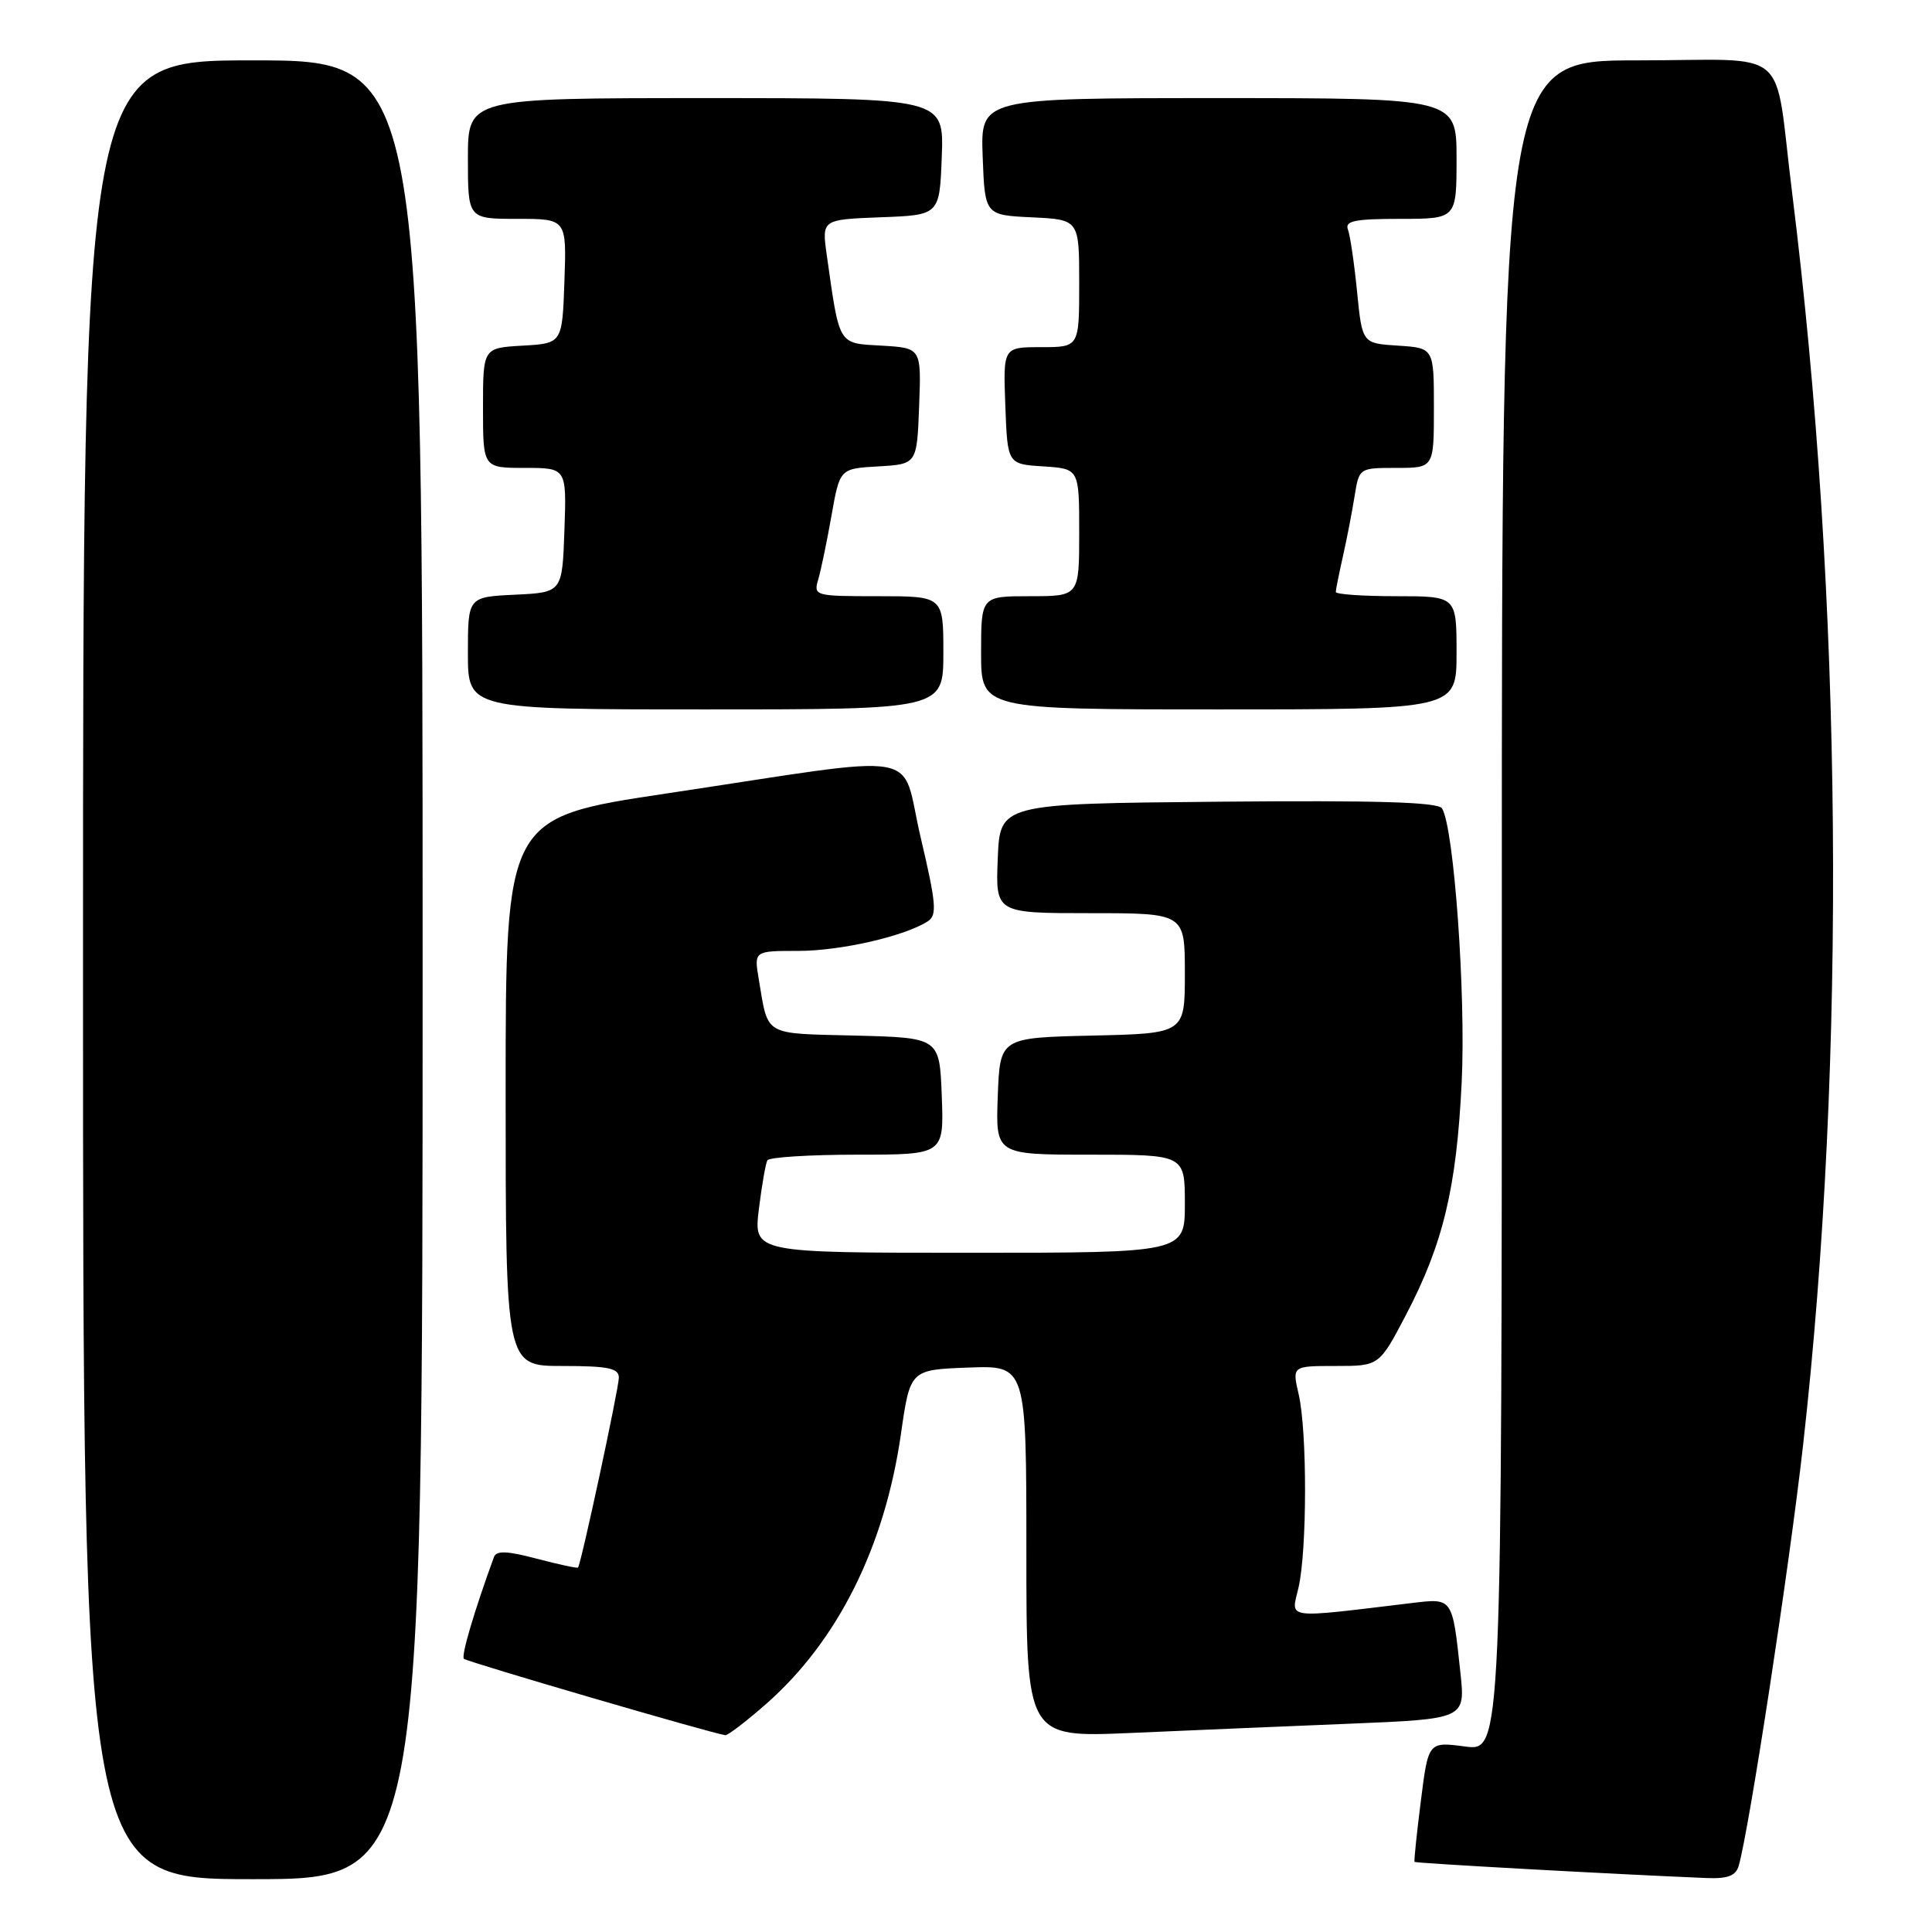 <?xml version="1.0" encoding="UTF-8" standalone="no"?>
<!DOCTYPE svg PUBLIC "-//W3C//DTD SVG 1.1//EN" "http://www.w3.org/Graphics/SVG/1.1/DTD/svg11.dtd" >
<svg xmlns="http://www.w3.org/2000/svg" xmlns:xlink="http://www.w3.org/1999/xlink" version="1.1" viewBox="0 0 256 256">
 <g >
 <path fill="currentColor"
d=" M 56.00 128.50 C 56.00 8.00 56.00 8.00 33.50 8.00 C 11.00 8.00 11.00 8.00 11.00 128.50 C 11.00 249.00 11.00 249.00 33.50 249.00 C 56.00 249.00 56.00 249.00 56.00 128.50 Z  M 230.38 247.25 C 231.73 242.70 237.12 207.52 238.92 191.46 C 244.69 140.13 244.15 79.14 237.46 25.50 C 234.98 5.69 237.69 8.00 216.92 8.00 C 199.00 8.00 199.00 8.00 199.00 120.03 C 199.00 232.07 199.00 232.07 194.13 231.42 C 189.26 230.78 189.26 230.78 188.27 238.64 C 187.72 242.96 187.35 246.60 187.43 246.71 C 187.57 246.89 214.34 248.37 226.18 248.85 C 228.91 248.96 230.00 248.55 230.38 247.25 Z  M 101.54 225.76 C 111.02 217.41 117.22 204.99 119.38 190.01 C 120.60 181.50 120.60 181.50 128.30 181.21 C 136.00 180.92 136.00 180.92 136.00 205.57 C 136.00 230.22 136.00 230.22 149.75 229.63 C 157.31 229.30 170.40 228.74 178.83 228.40 C 194.17 227.77 194.17 227.77 193.51 221.63 C 192.45 211.68 192.50 211.76 187.16 212.40 C 169.91 214.47 171.07 214.62 172.06 210.36 C 173.20 205.43 173.22 189.64 172.08 184.75 C 171.21 181.00 171.21 181.00 176.98 181.00 C 182.75 181.00 182.75 181.00 186.29 174.25 C 191.22 164.84 193.00 157.42 193.68 143.42 C 194.25 131.84 192.66 109.69 191.08 107.12 C 190.56 106.28 182.49 106.04 161.43 106.23 C 132.50 106.50 132.50 106.50 132.21 113.75 C 131.91 121.00 131.91 121.00 144.46 121.00 C 157.00 121.00 157.00 121.00 157.00 128.97 C 157.00 136.94 157.00 136.94 144.75 137.22 C 132.50 137.50 132.50 137.50 132.21 145.25 C 131.92 153.00 131.92 153.00 144.46 153.00 C 157.00 153.00 157.00 153.00 157.00 159.50 C 157.00 166.00 157.00 166.00 128.43 166.00 C 99.86 166.00 99.86 166.00 100.55 160.25 C 100.94 157.09 101.45 154.16 101.68 153.75 C 101.92 153.34 107.29 153.00 113.60 153.00 C 125.08 153.00 125.08 153.00 124.79 145.25 C 124.50 137.50 124.50 137.50 113.31 137.22 C 101.02 136.91 101.83 137.38 100.54 129.75 C 99.91 126.00 99.91 126.00 105.77 126.00 C 111.38 126.00 119.87 124.06 122.95 122.07 C 124.19 121.27 124.05 119.70 121.99 110.95 C 119.20 99.14 123.44 99.87 88.25 105.15 C 67.00 108.34 67.00 108.34 67.00 144.67 C 67.00 181.00 67.00 181.00 74.50 181.00 C 80.58 181.00 82.00 181.29 82.00 182.54 C 82.00 183.96 77.00 207.24 76.59 207.71 C 76.49 207.83 74.04 207.30 71.14 206.54 C 67.18 205.49 65.77 205.44 65.45 206.32 C 62.84 213.47 61.08 219.42 61.47 219.80 C 61.87 220.20 94.36 229.70 96.11 229.92 C 96.44 229.96 98.89 228.09 101.54 225.76 Z  M 125.00 86.50 C 125.00 79.00 125.00 79.00 116.38 79.00 C 107.92 79.00 107.78 78.96 108.43 76.75 C 108.79 75.51 109.58 71.71 110.18 68.30 C 111.28 62.09 111.28 62.09 116.39 61.80 C 121.50 61.50 121.50 61.50 121.79 53.80 C 122.08 46.11 122.08 46.11 116.83 45.80 C 110.99 45.47 111.27 45.92 109.55 33.79 C 108.89 29.09 108.89 29.09 116.70 28.79 C 124.50 28.50 124.50 28.50 124.79 20.75 C 125.08 13.00 125.08 13.00 93.54 13.00 C 62.00 13.00 62.00 13.00 62.00 21.00 C 62.00 29.00 62.00 29.00 68.54 29.00 C 75.08 29.00 75.08 29.00 74.79 37.25 C 74.50 45.50 74.50 45.50 69.25 45.80 C 64.00 46.10 64.00 46.10 64.00 54.05 C 64.00 62.00 64.00 62.00 69.54 62.00 C 75.08 62.00 75.08 62.00 74.79 70.25 C 74.50 78.50 74.50 78.50 68.25 78.80 C 62.00 79.10 62.00 79.10 62.00 86.55 C 62.00 94.00 62.00 94.00 93.50 94.00 C 125.00 94.00 125.00 94.00 125.00 86.50 Z  M 193.00 86.50 C 193.00 79.00 193.00 79.00 185.00 79.00 C 180.60 79.00 177.00 78.75 177.00 78.44 C 177.00 78.14 177.43 76.00 177.95 73.69 C 178.47 71.39 179.16 67.81 179.49 65.75 C 180.09 62.00 180.09 62.00 185.05 62.00 C 190.00 62.00 190.00 62.00 190.00 54.05 C 190.00 46.11 190.00 46.11 185.25 45.80 C 180.50 45.50 180.50 45.50 179.82 38.67 C 179.45 34.91 178.90 31.19 178.61 30.42 C 178.17 29.27 179.50 29.00 185.53 29.00 C 193.00 29.00 193.00 29.00 193.00 21.00 C 193.00 13.00 193.00 13.00 161.46 13.00 C 129.92 13.00 129.92 13.00 130.21 20.75 C 130.50 28.50 130.50 28.50 136.75 28.80 C 143.00 29.10 143.00 29.10 143.00 37.55 C 143.00 46.00 143.00 46.00 137.96 46.00 C 132.92 46.00 132.92 46.00 133.21 53.75 C 133.50 61.50 133.50 61.50 138.25 61.80 C 143.00 62.11 143.00 62.11 143.00 70.55 C 143.00 79.00 143.00 79.00 136.50 79.00 C 130.00 79.00 130.00 79.00 130.00 86.50 C 130.00 94.00 130.00 94.00 161.50 94.00 C 193.00 94.00 193.00 94.00 193.00 86.50 Z "/>
</g>
</svg>